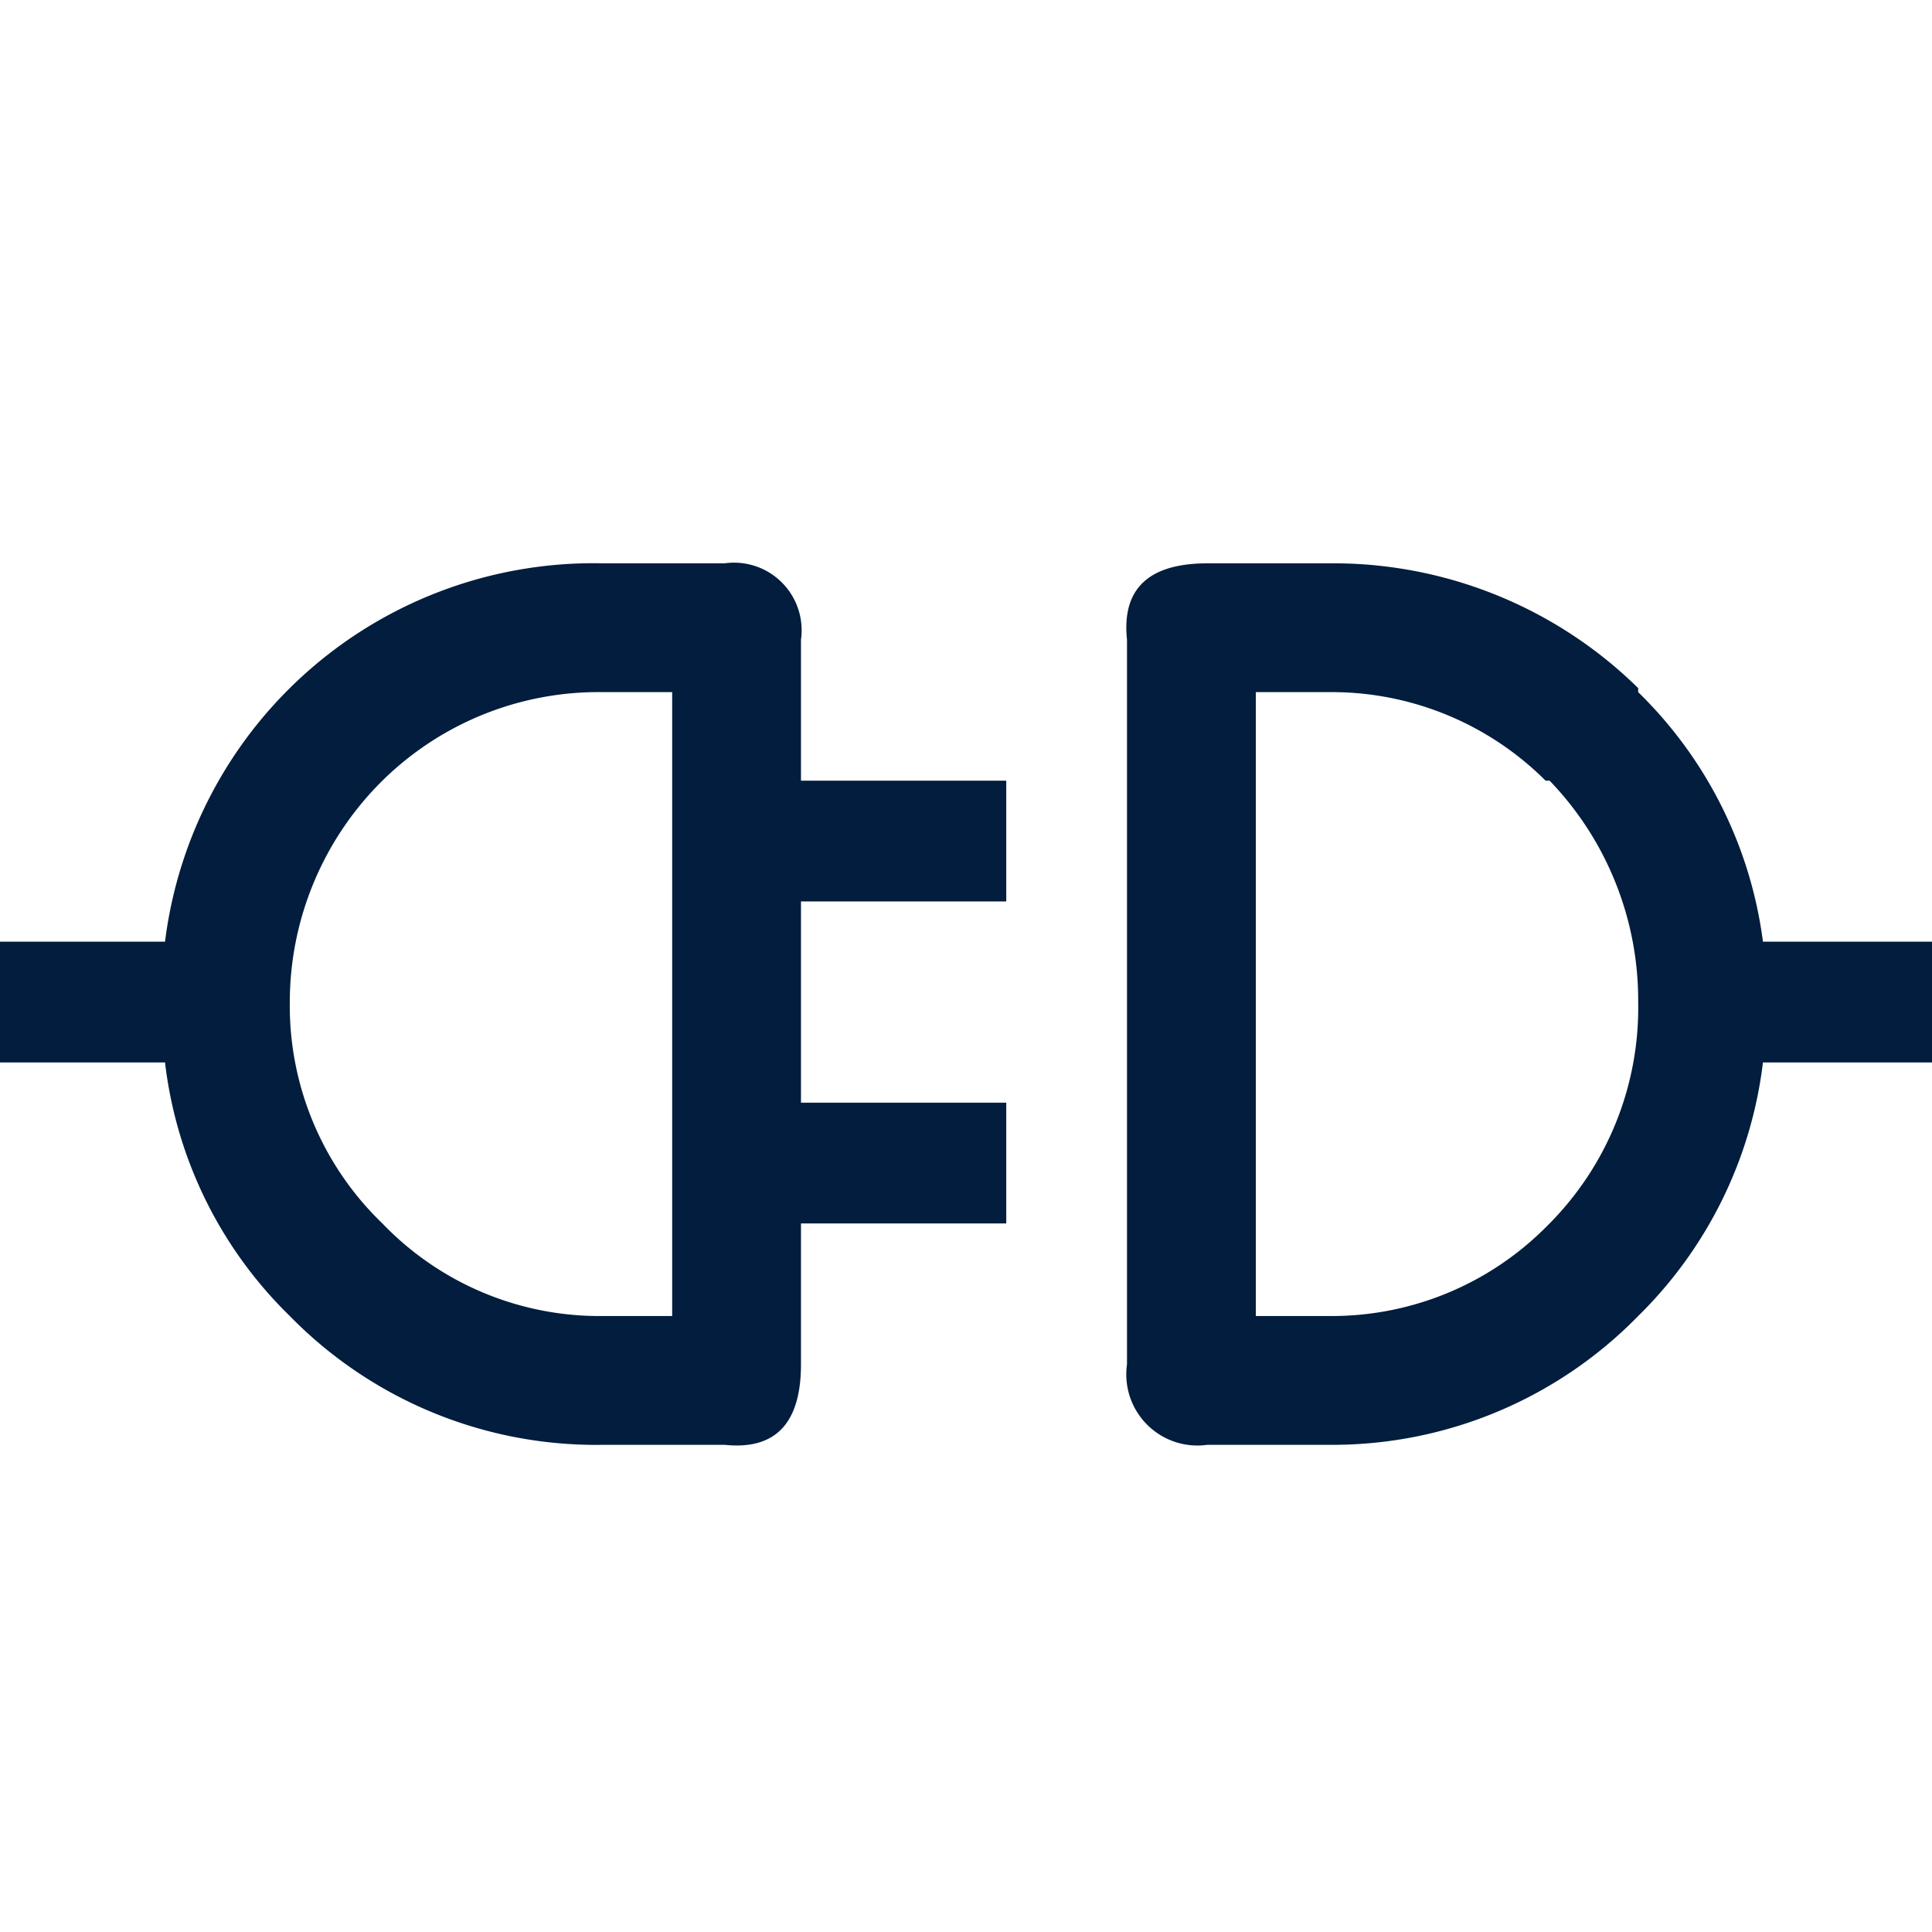 <svg id="Plug_-_Unplugged" data-name="Plug - Unplugged" xmlns="http://www.w3.org/2000/svg" width="24" height="24" viewBox="0 0 24 24">
  <rect id="Shape" width="24" height="24" fill="#021d3d" opacity="0"/>
  <path id="Path_2226" data-name="Path 2226" d="M12.5,10.75V9.25H9.95V7.5A.84.84,0,0,0,9,6.55H7.5a5.365,5.365,0,0,0-5.45,4.7H0v1.5H2.05A5.255,5.255,0,0,0,3.6,15.9a5.321,5.321,0,0,0,3.9,1.6H9q.95.1.95-1V14.75H12.5v-1.5H9.95v-2.5H12.5M3.6,12A3.872,3.872,0,0,1,4.75,9.25,3.826,3.826,0,0,1,7.5,8.15h.85V15.9H7.5a3.739,3.739,0,0,1-2.75-1.15A3.752,3.752,0,0,1,3.6,12M20.35,8.1h0A5.4,5.4,0,0,0,16.5,6.55H15q-1.1,0-1,.95v9a.884.884,0,0,0,1,1h1.5a5.308,5.308,0,0,0,3.85-1.6h0a5.3,5.3,0,0,0,1.55-3.15H24v-1.5H21.9a5.277,5.277,0,0,0-1.55-3.1V8.1m-4.75.05h.9a3.758,3.758,0,0,1,2.7,1.1h.05A3.93,3.93,0,0,1,20.35,12a3.809,3.809,0,0,1-1.1,2.75l-.05.05a3.757,3.757,0,0,1-2.7,1.1h-.9Z" transform="translate(0 0.448)" fill="#021d3d"/>
</svg>
